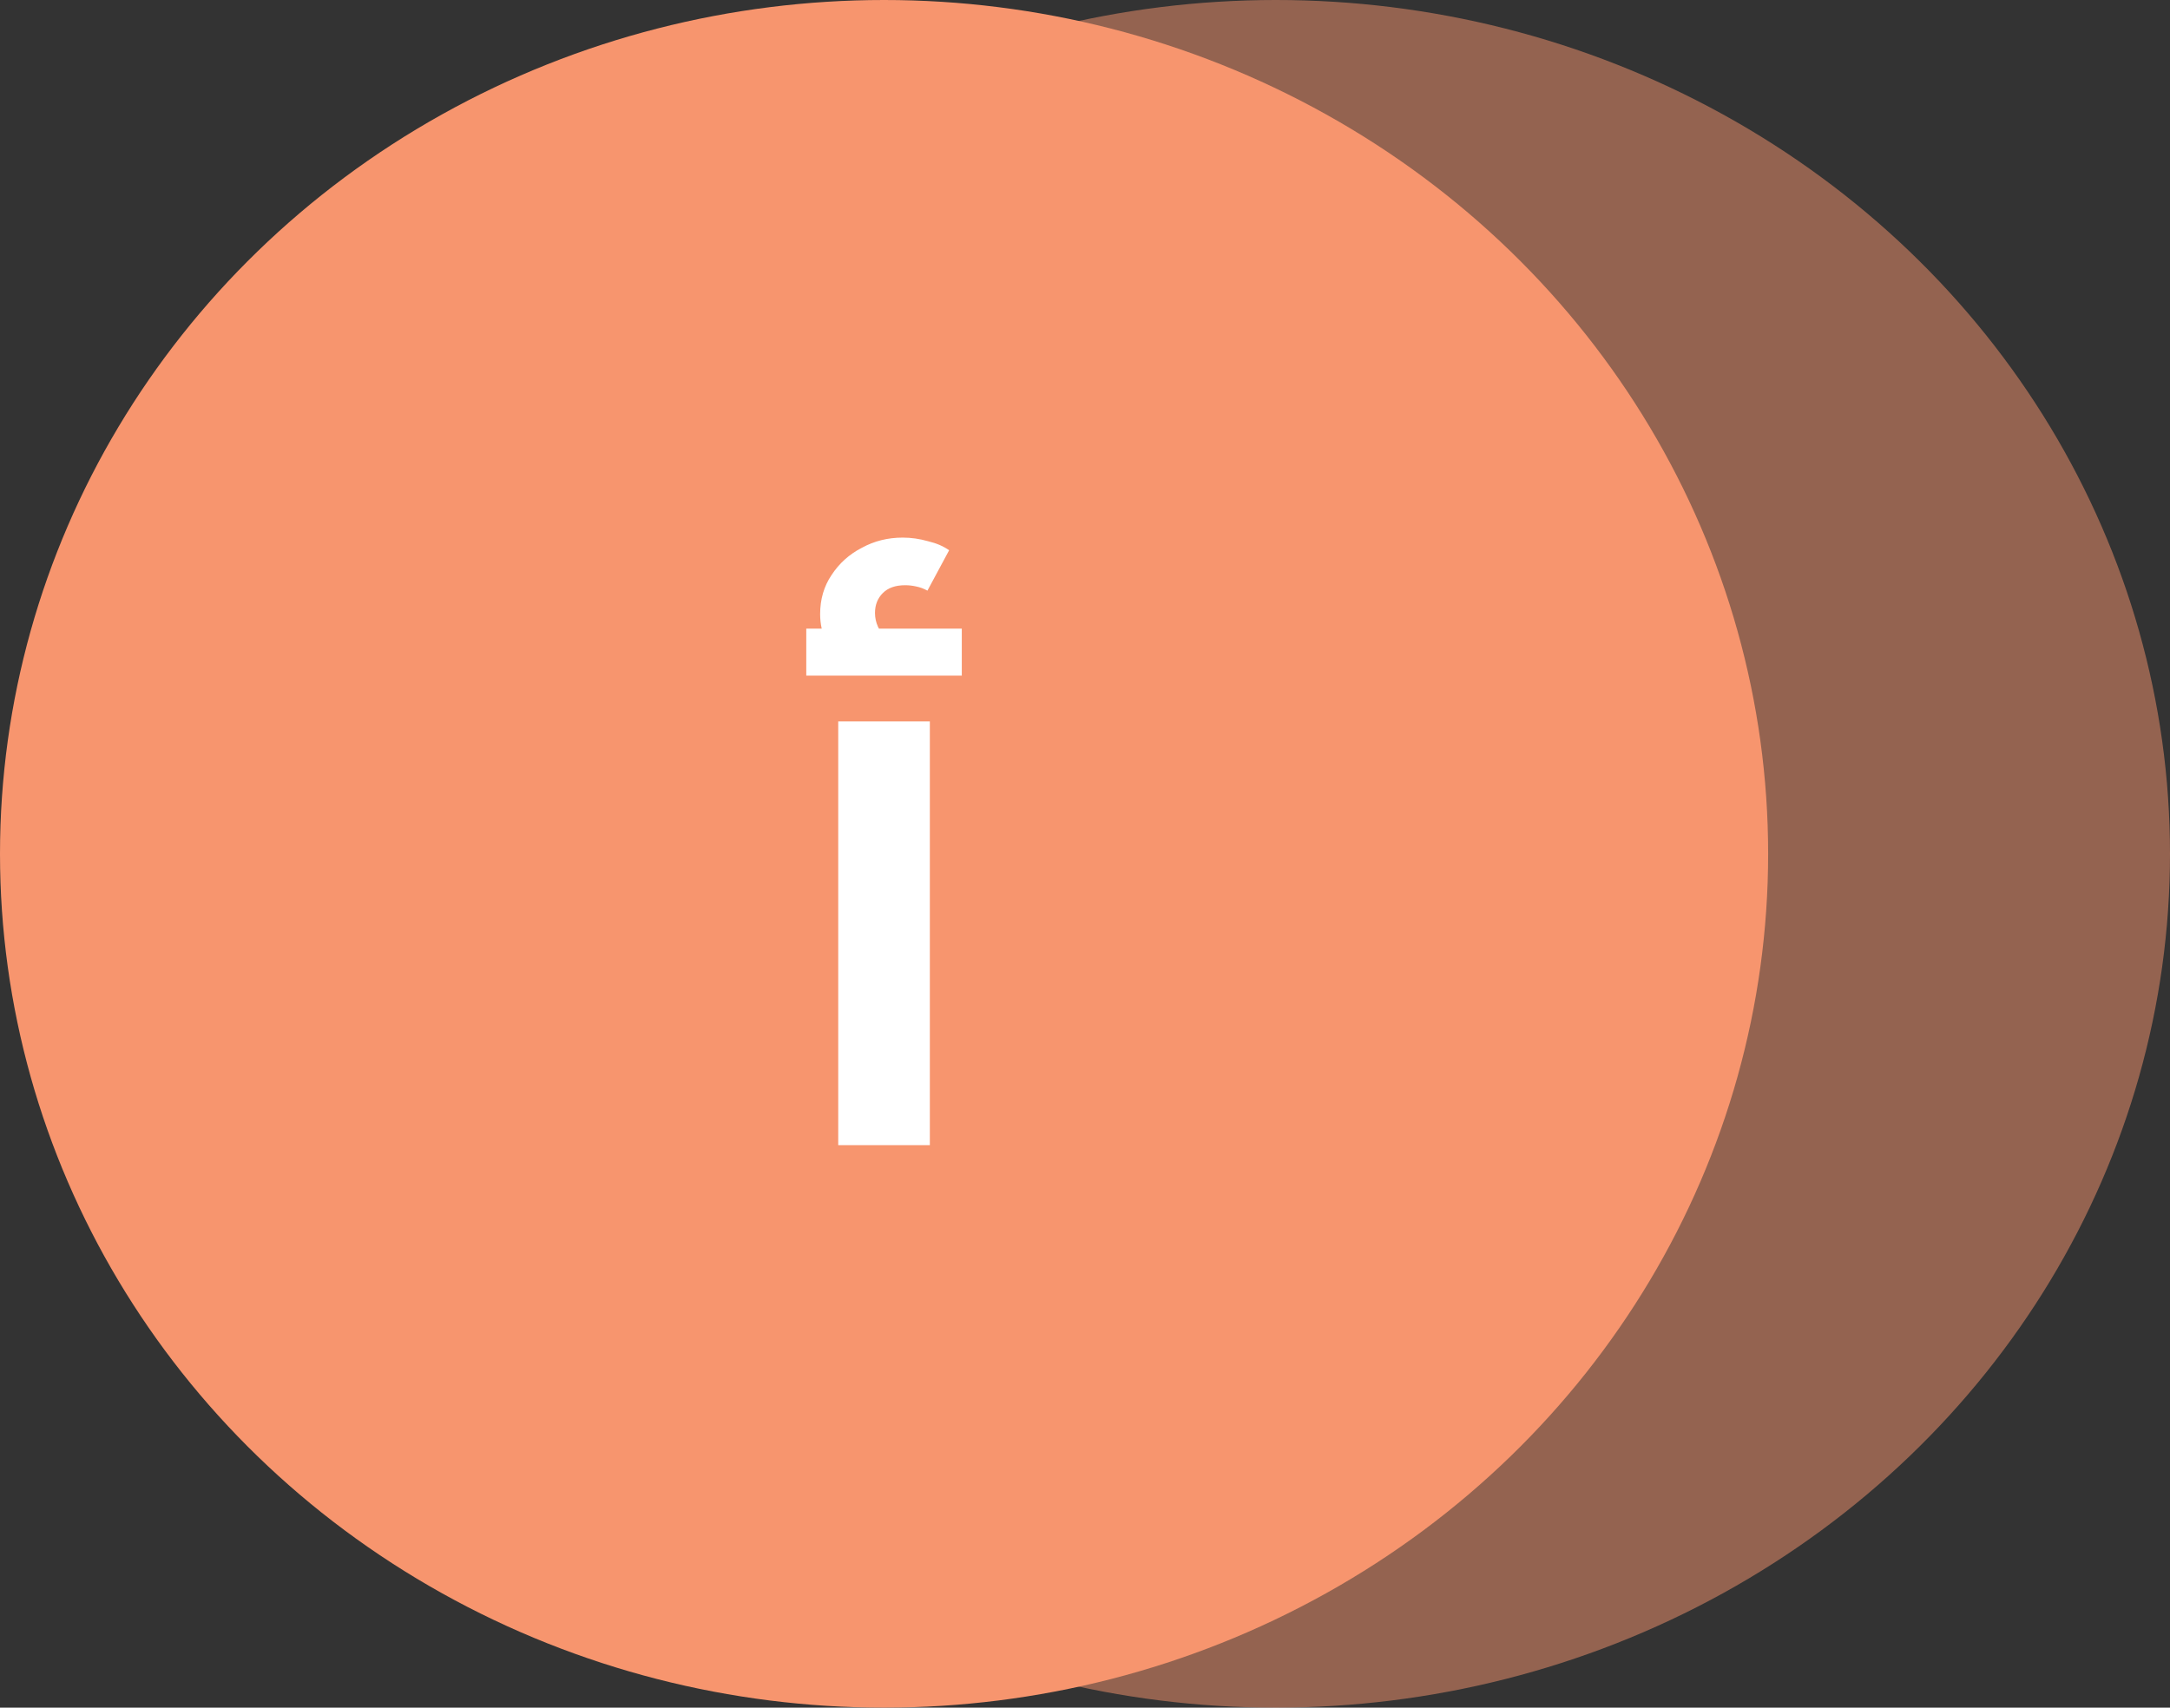 <svg width="108" height="85" viewBox="0 0 108 85" fill="none" xmlns="http://www.w3.org/2000/svg">
<rect x="0" y="0" width="108" height="85" fill="#333333" stroke="none"/>
<ellipse cx="63.5" cy="42.5" rx="44.5" ry="42.5" fill="#F7956E" fill-opacity="0.5"/>
<ellipse cx="44" cy="42.5" rx="44" ry="42.5" fill="#F7956E"/>
<path d="M41.718 57V35.91H46.278V57H41.718ZM42.048 33.33C41.648 32.85 41.338 32.39 41.118 31.95C40.918 31.51 40.818 31.05 40.818 30.57C40.818 29.83 41.008 29.18 41.388 28.62C41.768 28.04 42.268 27.59 42.888 27.27C43.508 26.93 44.188 26.76 44.928 26.76C45.348 26.76 45.768 26.82 46.188 26.94C46.608 27.04 46.958 27.19 47.238 27.39L46.158 29.4C45.978 29.3 45.788 29.23 45.588 29.19C45.408 29.15 45.228 29.13 45.048 29.13C44.568 29.13 44.198 29.26 43.938 29.52C43.678 29.78 43.548 30.11 43.548 30.51C43.548 30.75 43.598 30.98 43.698 31.2C43.798 31.42 43.948 31.64 44.148 31.86L42.048 33.33ZM40.128 33.63V31.29H47.868V33.63H40.128Z" fill="white"/>
</svg>
